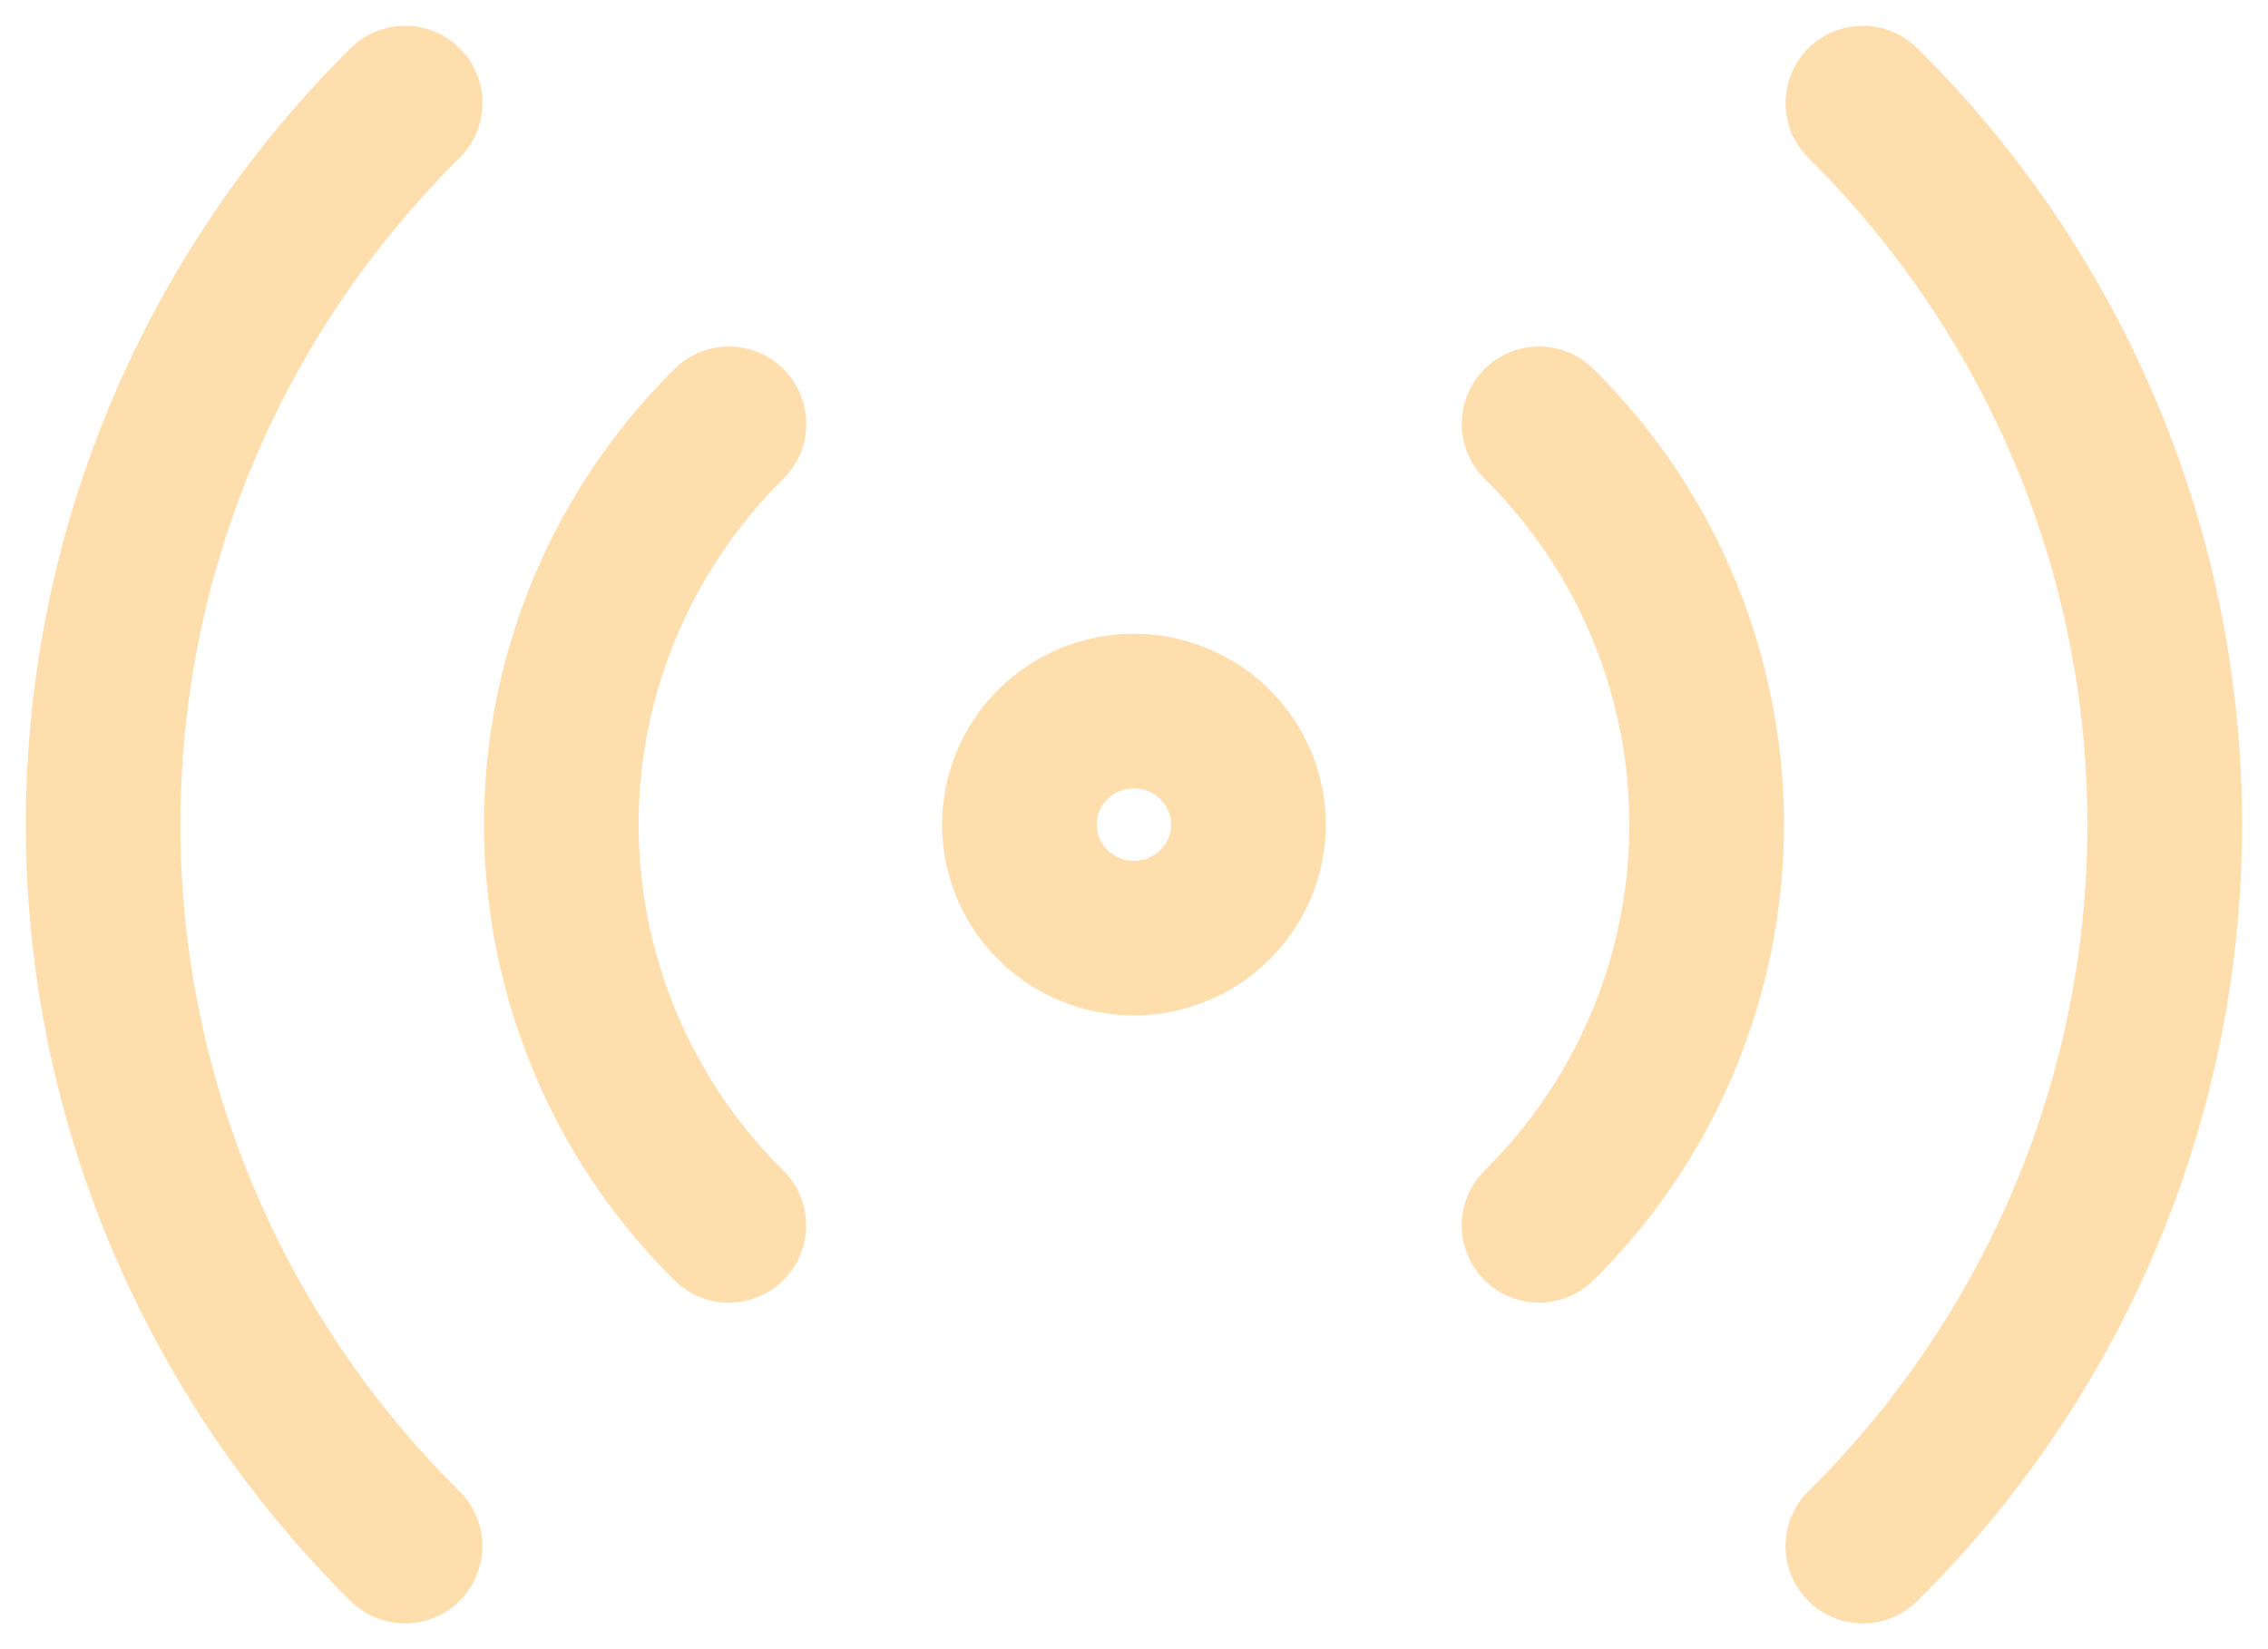<svg width="22" height="16" viewBox="0 0 22 16" fill="none" xmlns="http://www.w3.org/2000/svg"><path d="M3.929 15a9.893 9.893 0 0 1-2.168-3.212 9.813 9.813 0 0 1 0-7.576A9.893 9.893 0 0 1 3.93 1m14.14 0a9.896 9.896 0 0 1 2.168 3.212 9.814 9.814 0 0 1 0 7.576A9.896 9.896 0 0 1 18.07 15m-11-3.112A5.472 5.472 0 0 1 5.445 8c0-1.458.585-2.857 1.626-3.888m7.858 0A5.472 5.472 0 0 1 16.555 8a5.472 5.472 0 0 1-1.626 3.888M12.11 8c0 .292-.117.571-.325.778a1.117 1.117 0 0 1-1.572 0 1.095 1.095 0 0 1 0-1.556 1.117 1.117 0 0 1 1.572 0c.208.206.325.486.325.778Z" stroke="#FFDEAD" stroke-width="1.5" stroke-linecap="round" stroke-linejoin="round"/></svg>